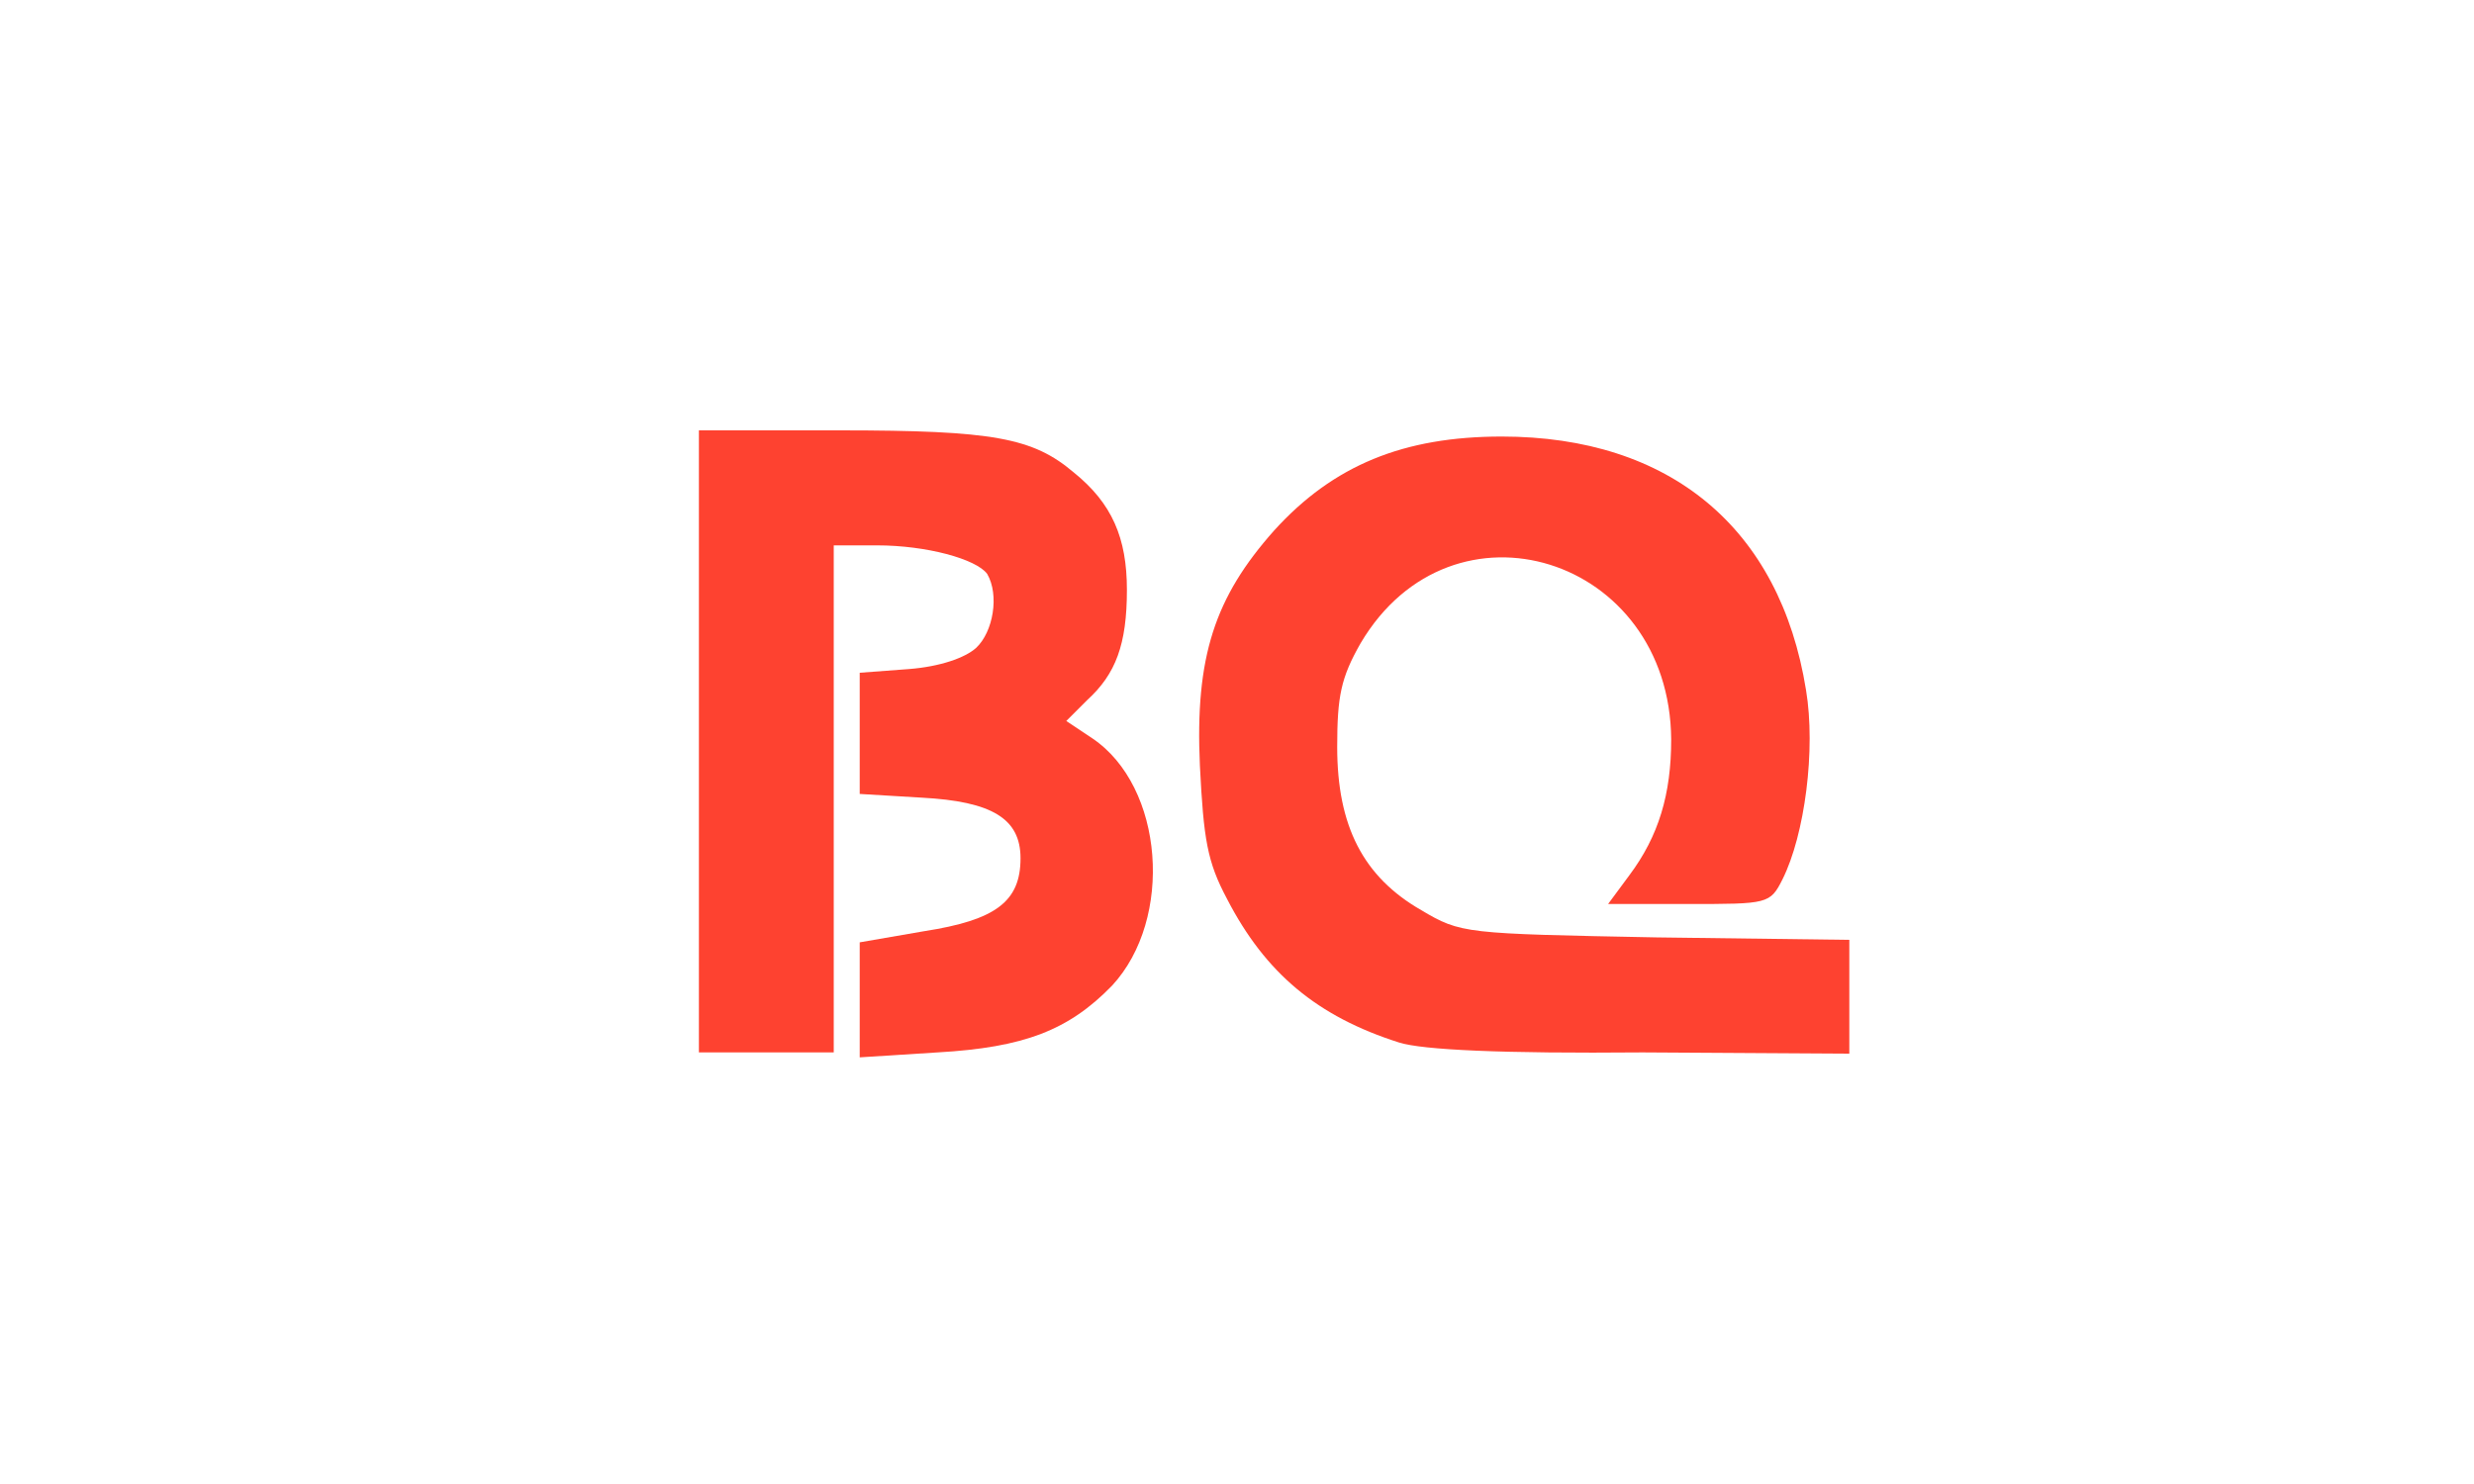 <?xml version="1.0" encoding="utf-8"?>
<!-- Generator: Adobe Illustrator 24.0.1, SVG Export Plug-In . SVG Version: 6.00 Build 0)  -->
<svg version="1.1" id="Слой_1" xmlns="http://www.w3.org/2000/svg" xmlns:xlink="http://www.w3.org/1999/xlink" x="0px" y="0px"
	 viewBox="0 0 200 120" style="enable-background:new 0 0 200 120;" xml:space="preserve">
<style type="text/css">
	.st0{fill:#FE4230;}
</style>
<g id="layer101">
	<path class="st0" d="M56.5,60V34.8h11.4c12.4,0,15.6,0.6,18.9,3.4c3.1,2.5,4.3,5.3,4.3,9.5c0,4.4-0.9,6.8-3.2,8.9l-1.7,1.7l2.1,1.4
		c5.8,3.9,6.6,14.6,1.6,20c-3.5,3.6-7.1,5-14.1,5.4l-6.3,0.4v-4.7v-4.6l5.2-0.9c5.8-0.9,7.8-2.4,7.8-5.9c0-3.2-2.3-4.6-8-4.9l-5-0.3
		v-4.9v-4.9l4-0.3c2.5-0.2,4.5-0.9,5.4-1.7c1.4-1.3,1.9-4.3,0.9-6c-0.9-1.2-4.9-2.3-8.9-2.3h-3.5v20.5v20.5H62h-5.5V60z"/>
	<path class="st0" d="M113.1,84.3c-6.6-2.1-10.8-5.6-13.9-11.6c-1.6-3-1.9-4.8-2.2-10.8c-0.4-8.8,1.2-13.6,6-19
		c4.8-5.3,10.5-7.6,18.4-7.6c13.6,0,22.5,7.4,24.6,20.5c0.8,4.8-0.1,11.7-1.9,15.3c-1,2-1.2,2-7.6,2H130l1.7-2.3
		c2.4-3.2,3.4-6.6,3.4-11C135,45,117.4,39.5,110,52c-1.6,2.8-1.9,4.3-1.9,8.4c0,6.4,2.1,10.5,6.8,13.2c3.2,1.9,3.5,1.9,19,2.2
		l15.6,0.2v4.6v4.6l-16.7-0.1C121.4,85.2,115,84.9,113.1,84.3z"/>
</g>
</svg>
